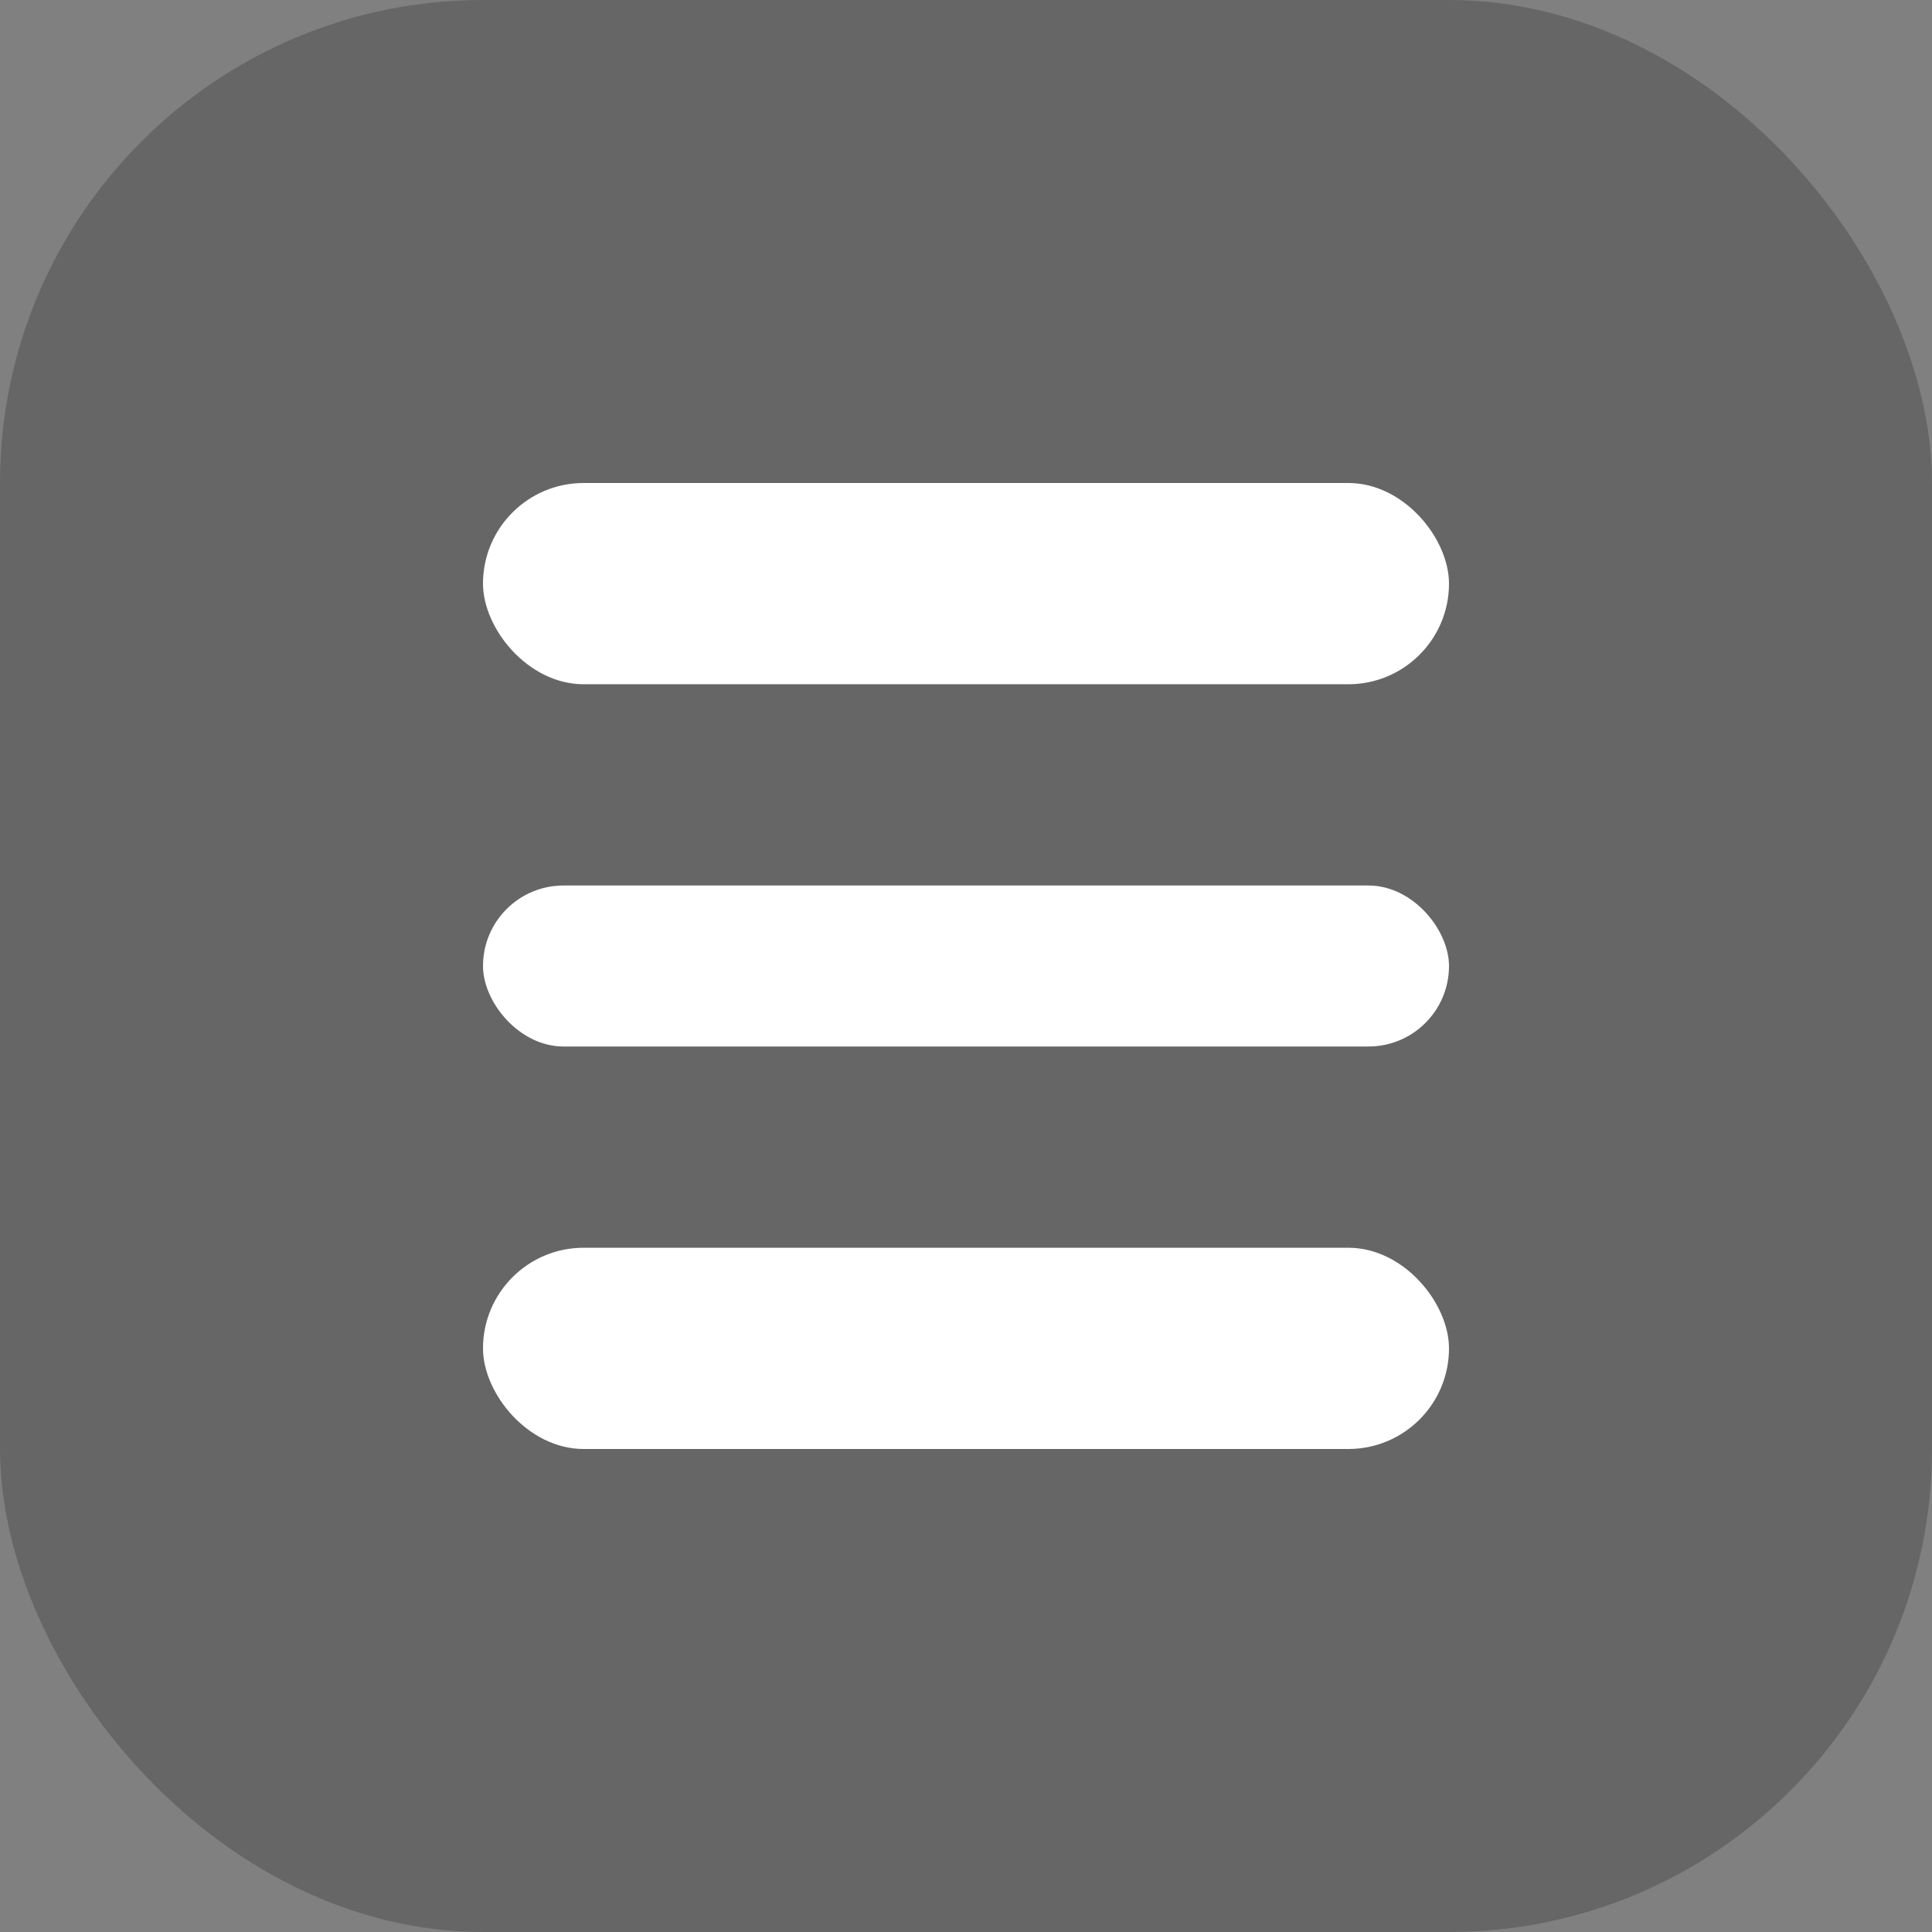 <svg width="24" height="24" viewBox="0 0 24 24" fill="none" xmlns="http://www.w3.org/2000/svg">
<rect x="0" y="0" width="24" height="24" fill="#808080" stroke="none"/>
<rect width="24" height="24" rx="6" fill="black" fill-opacity="0.2"/>
<rect x="6" y="6" width="12" height="2.5" rx="1.25" fill="white"/>
<rect x="6" y="11" width="12" height="2" rx="1" fill="white"/>
<rect x="6" y="15.5" width="12" height="2.5" rx="1.25" fill="white"/>
</svg>
